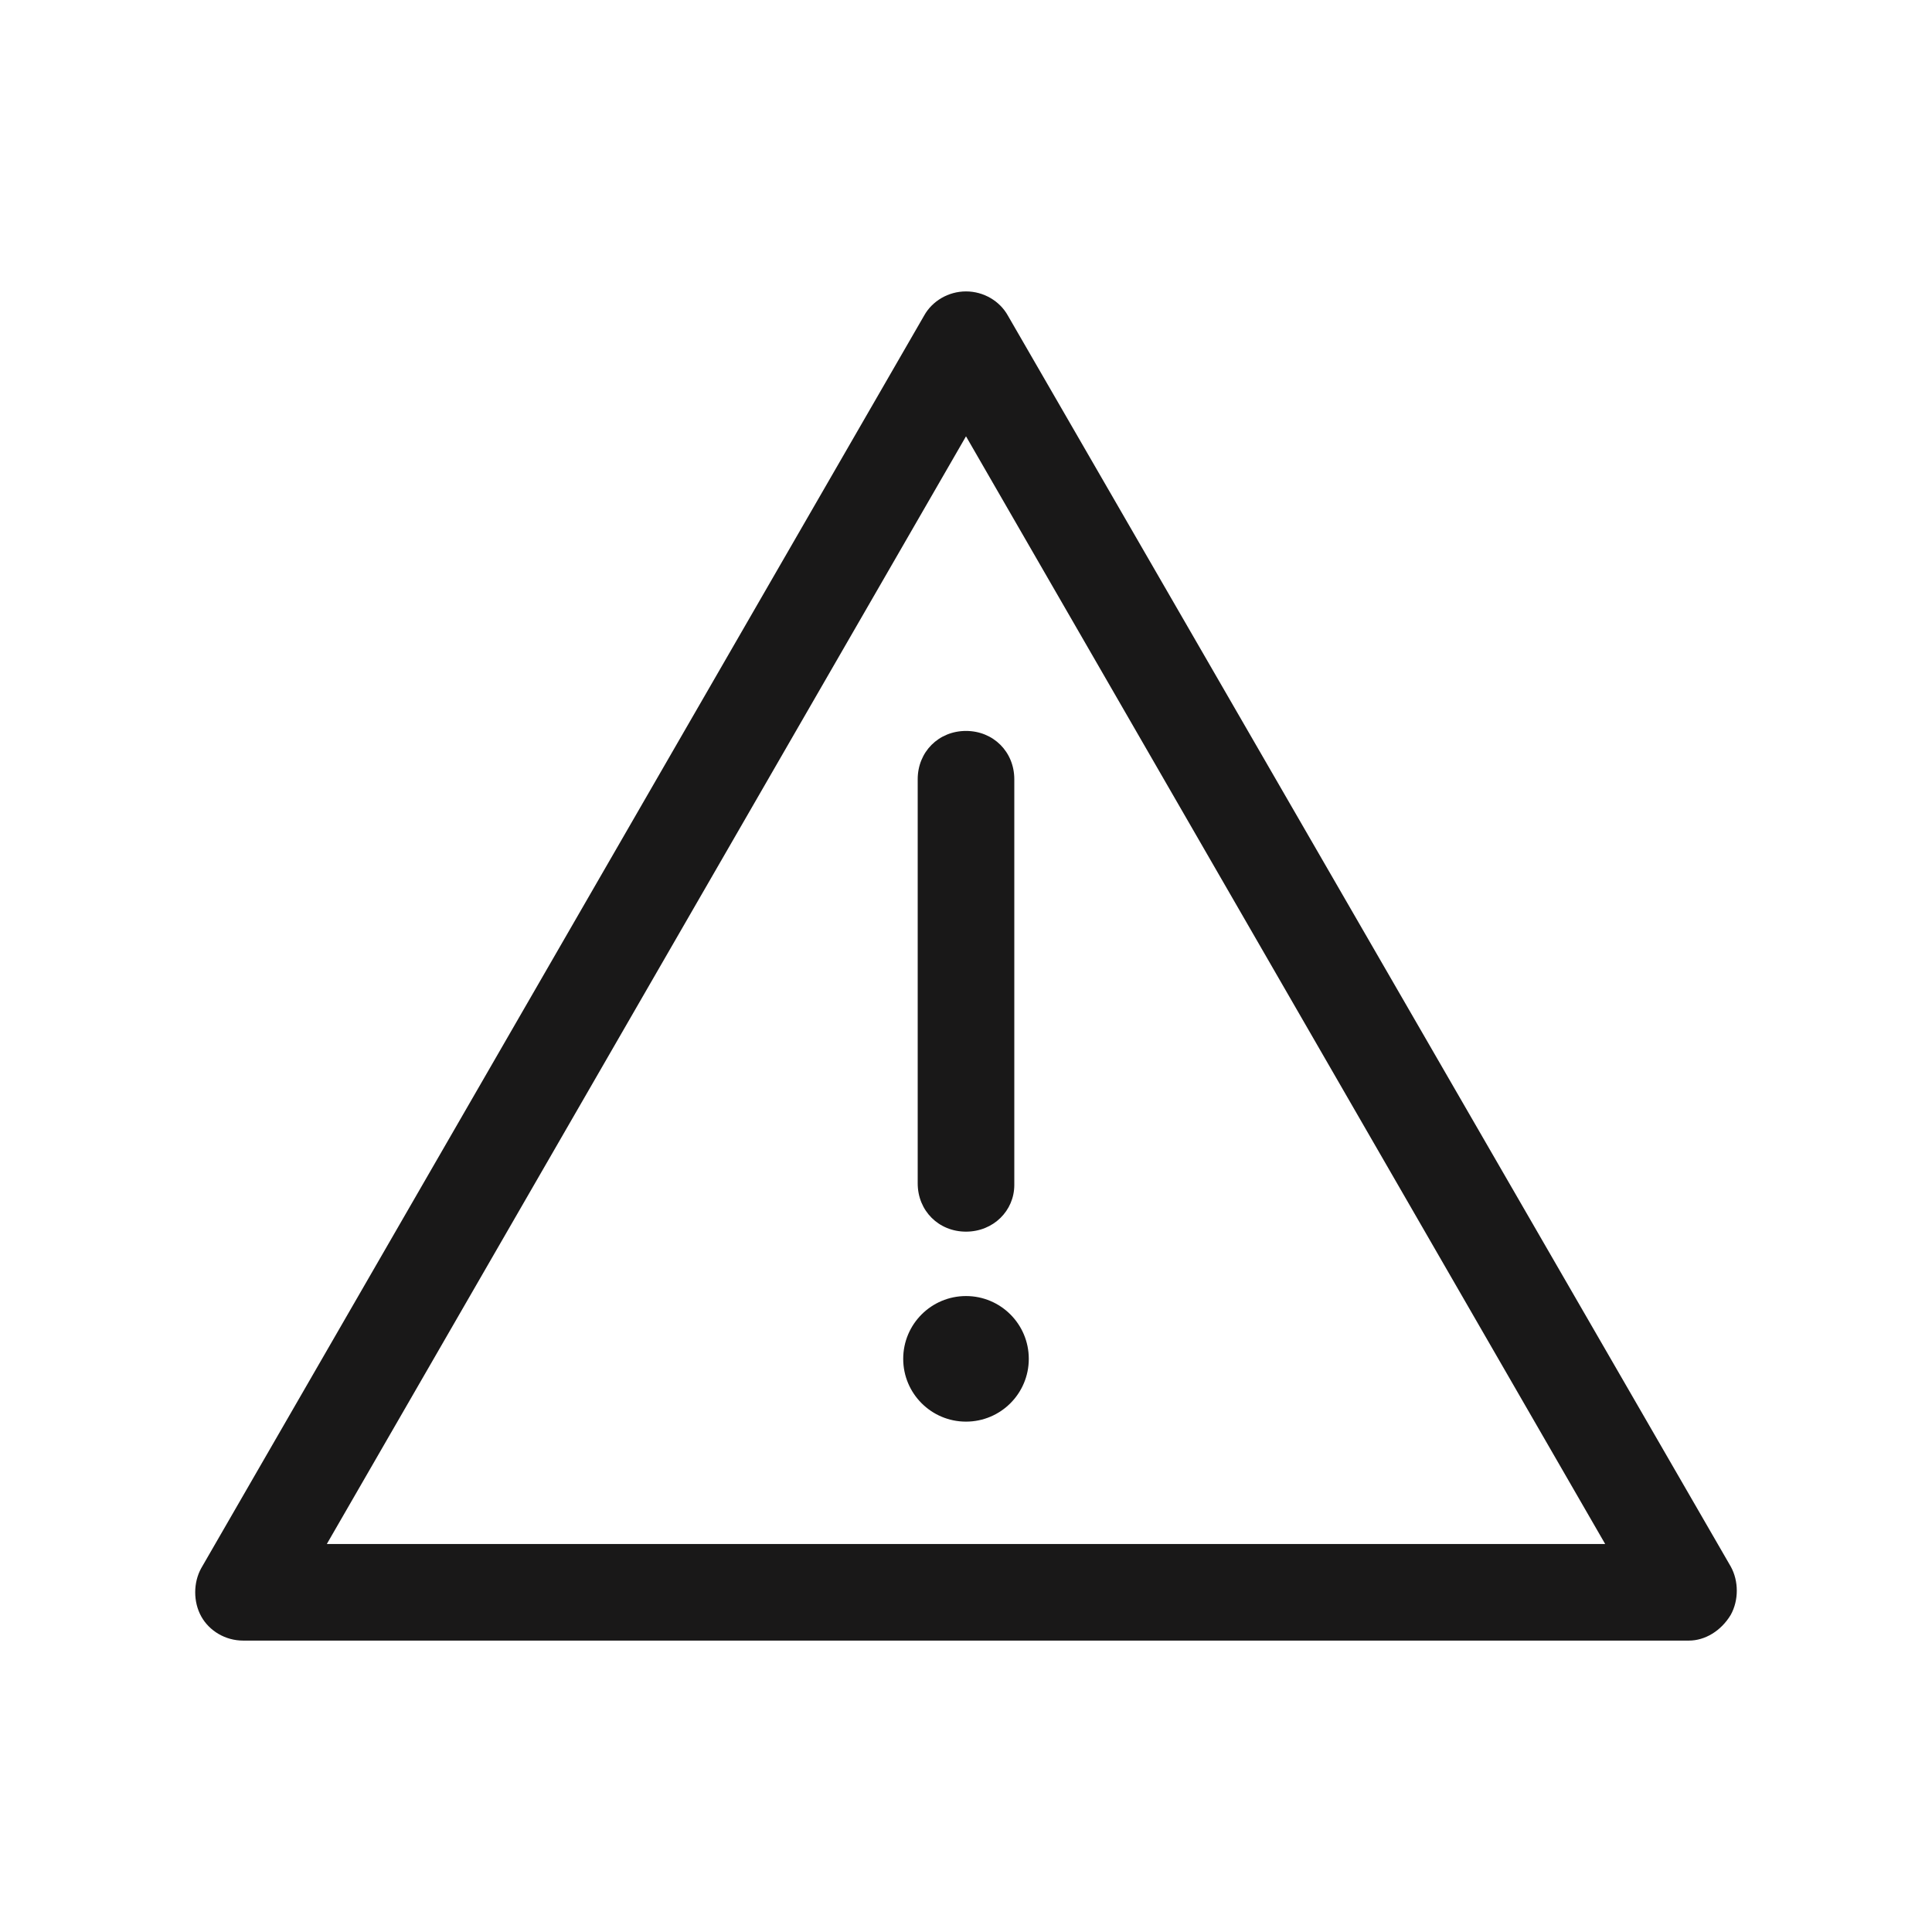 <?xml version="1.0" encoding="utf-8"?>
<!-- Generator: Adobe Illustrator 23.0.1, SVG Export Plug-In . SVG Version: 6.00 Build 0)  -->
<svg version="1.1" id="Layer_1" xmlns="http://www.w3.org/2000/svg" xmlns:xlink="http://www.w3.org/1999/xlink" x="0px" y="0px"
	 viewBox="0 0 120 120" style="enable-background:new 0 0 120 120;" xml:space="preserve">
<style type="text/css">
	.st0{fill:#191818;}
</style>
<g id="Layer_2_1_">
</g>
<path class="st0" d="M104.9,101.9H15.1c-1.1,0-2.1-0.6-2.6-1.5s-0.5-2.1,0-3l44.9-77.8c0.5-0.9,1.5-1.5,2.6-1.5s2.1,0.6,2.6,1.5
	l44.9,77.7c0.5,0.9,0.5,2.1,0,3C106.9,101.3,105.9,101.9,104.9,101.9z M20.3,95.9h79.4L60,27.1L20.3,95.9z"/>
<circle class="st0" cx="60" cy="84.4" r="3.9"/>
<path class="st0" d="M60,76.5c-1.7,0-3-1.3-3-3V48.4c0-1.7,1.3-3,3-3s3,1.3,3,3v25.2C63,75.2,61.7,76.5,60,76.5z"/>
</svg>
